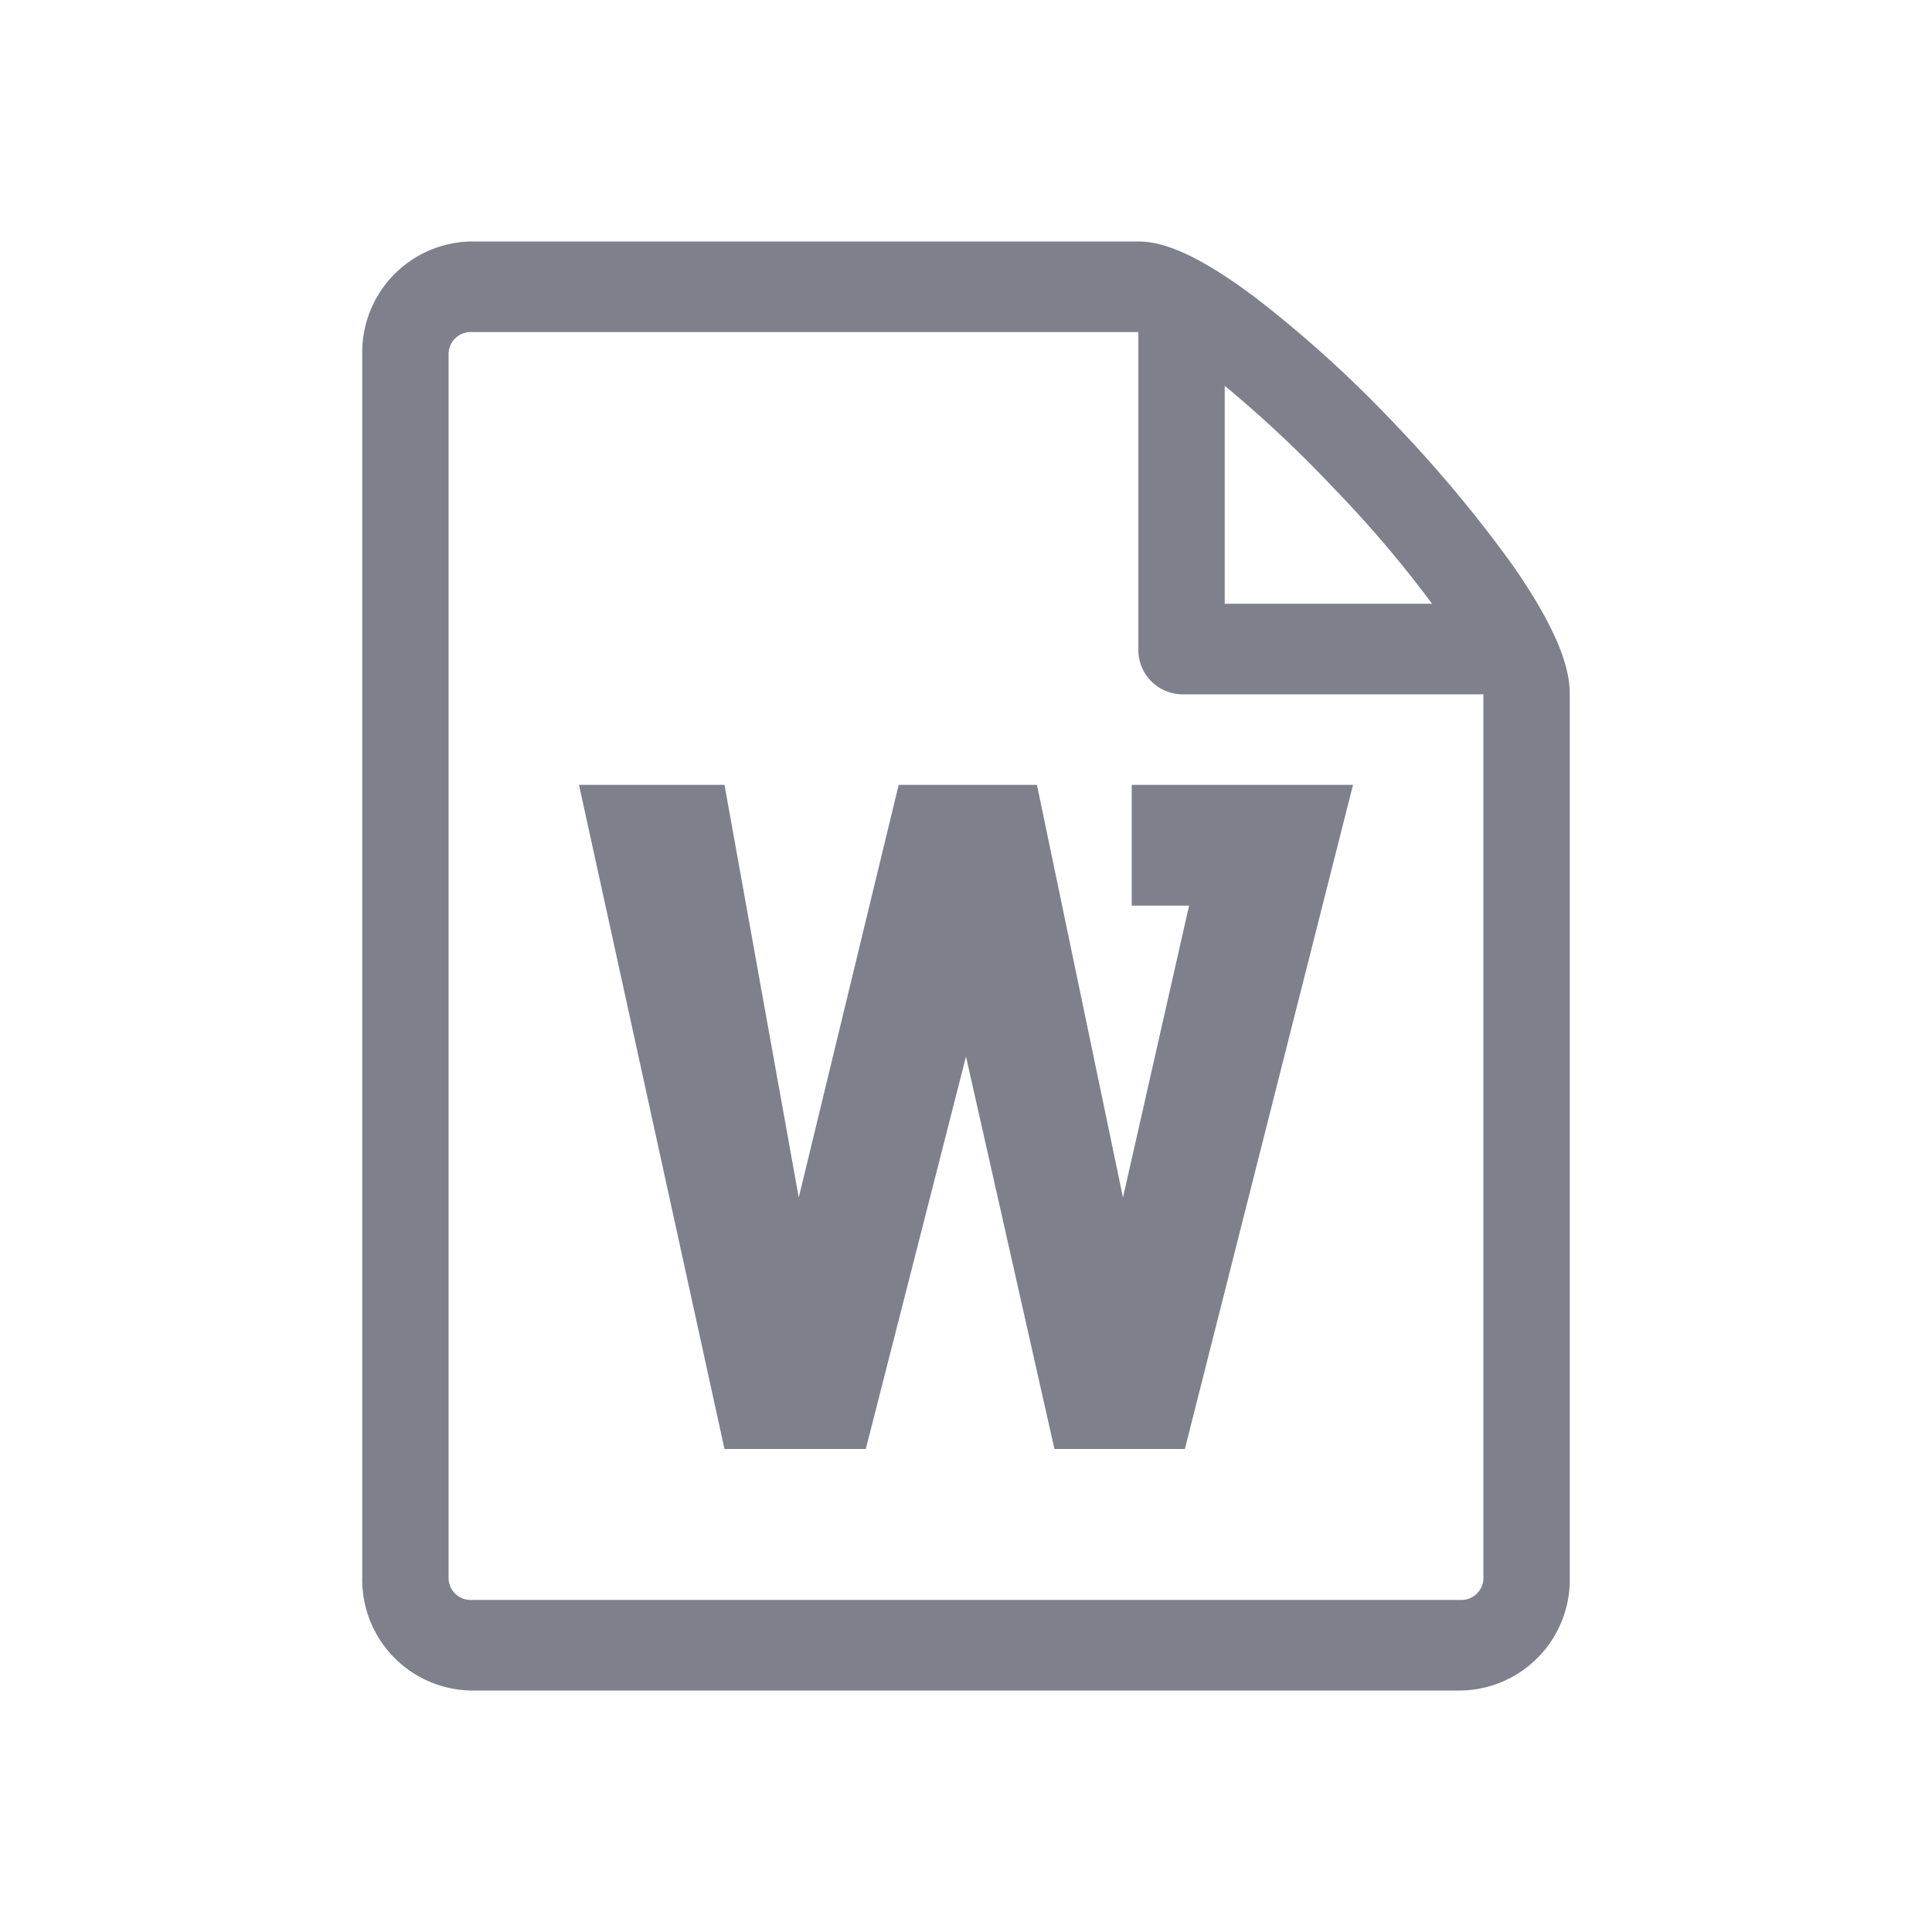 <svg id="layer_1" data-name="layer 1" xmlns="http://www.w3.org/2000/svg" viewBox="0 0 64 64"><defs><style>.cls-1{fill:#7e808c;}</style></defs><title>file-word</title><path class="cls-1" d="M37.49,30h1.9L37.2,39.67,34.35,26H29.77L26.46,39.67,24,26H19.18L24,48h4.68L32,35l2.93,13h4.32l5.57-22H37.49Z"/><path class="cls-1" d="M50.12,18.74a43.43,43.43,0,0,0-3.9-4.68A39.88,39.88,0,0,0,41.77,10c-2.3-1.77-3.42-2-4.06-2H15.57A3.67,3.67,0,0,0,12,11.75v40.5A3.67,3.67,0,0,0,15.57,56H48.43A3.67,3.67,0,0,0,52,52.25V23c0-.67-.2-1.84-1.88-4.26ZM44.2,16.19A38.44,38.44,0,0,1,47.44,20H40.57V12.78a40.07,40.07,0,0,1,3.63,3.41Zm4.94,36.06a.73.73,0,0,1-.71.75H15.57a.73.73,0,0,1-.71-.75V11.75a.73.73,0,0,1,.71-.75H37.71V21.5A1.47,1.47,0,0,0,39.14,23h10Z"/></svg>